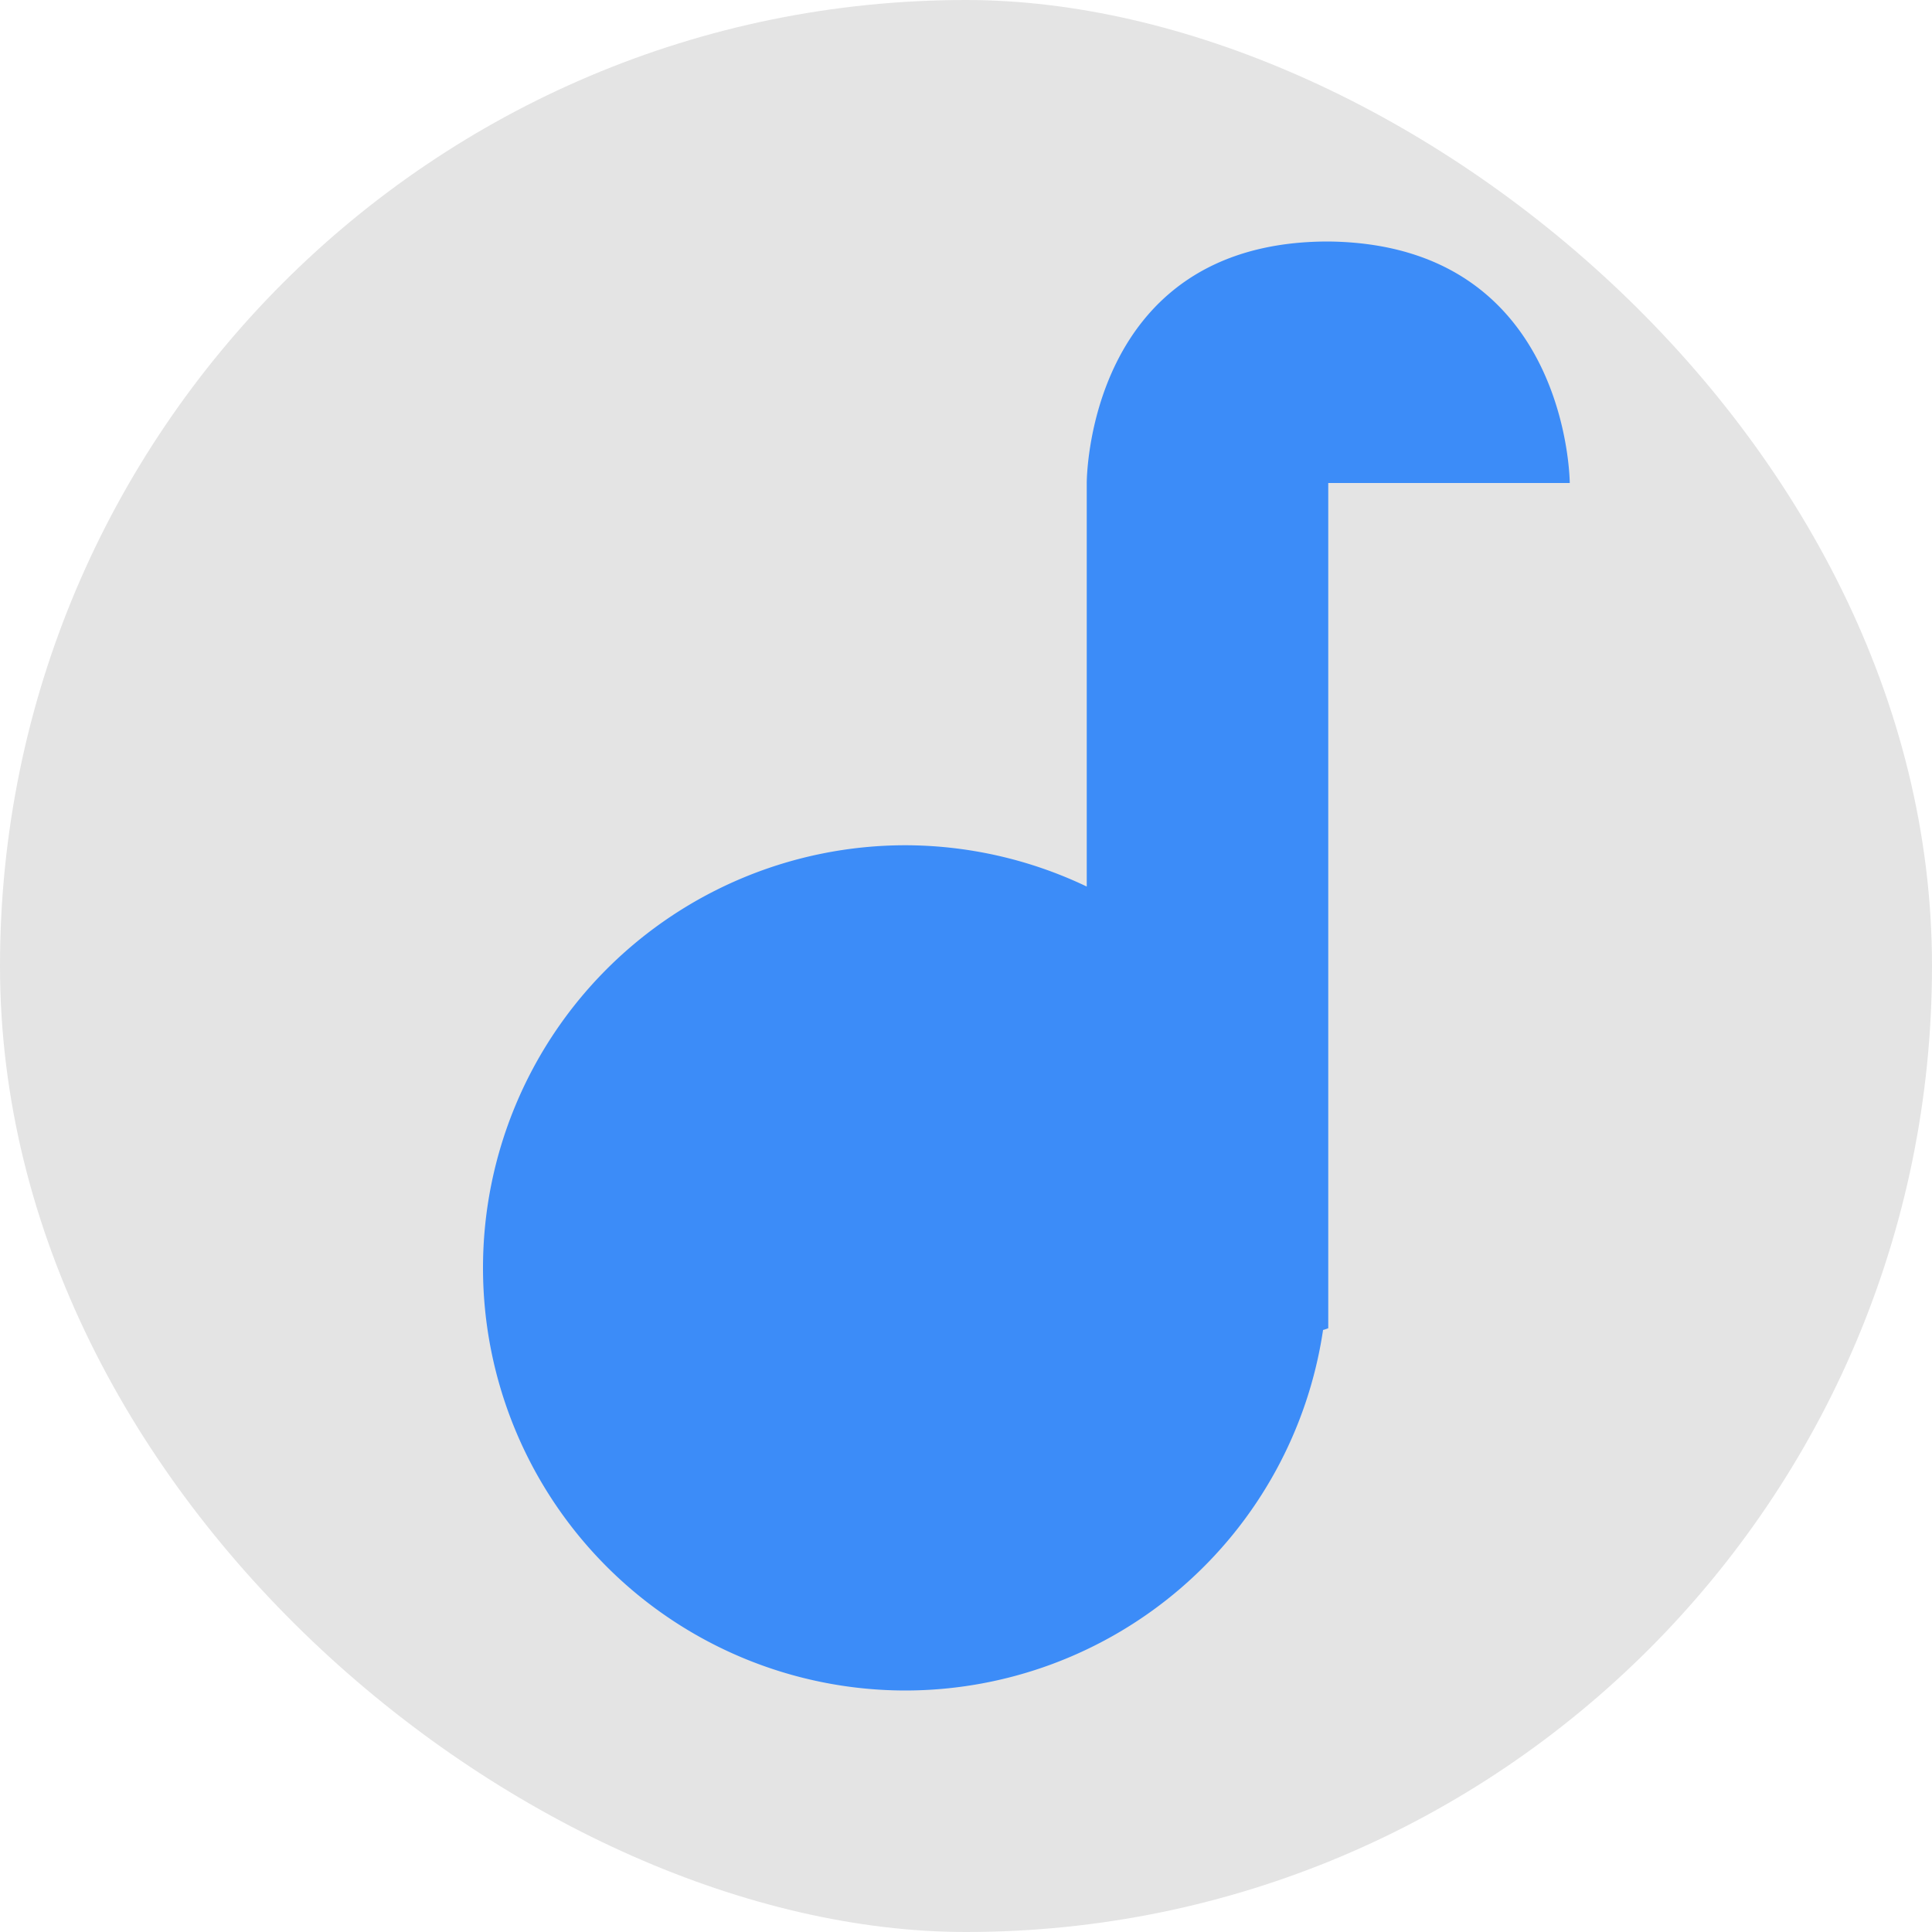 <svg xmlns="http://www.w3.org/2000/svg" width="16" height="16" version="1.1">
 <g transform="translate(0 -1036.4)">
  <g transform="translate(0 1036.4)">
   <rect fill="#e4e4e4" width="16" height="16" x="-16" y="-16" rx="8" ry="8" transform="matrix(0,-1,-1,0,0,0)"/>
   <path fill="#3c8cf8" d="m11 2c-2.007 0-2 2-2 2v3.342a3.5 3.5 0 0 0 -1.5 -0.342 3.5 3.5 0 0 0 -3.5 3.5 3.5 3.5 0 0 0 3.5 3.5 3.5 3.5 0 0 0 3.457 -2.986c0.005 0 0.043-0.014 0.043-0.014v-7h2s-0.006-1.98-2-2z"/>
  </g>
 </g>
</svg>
